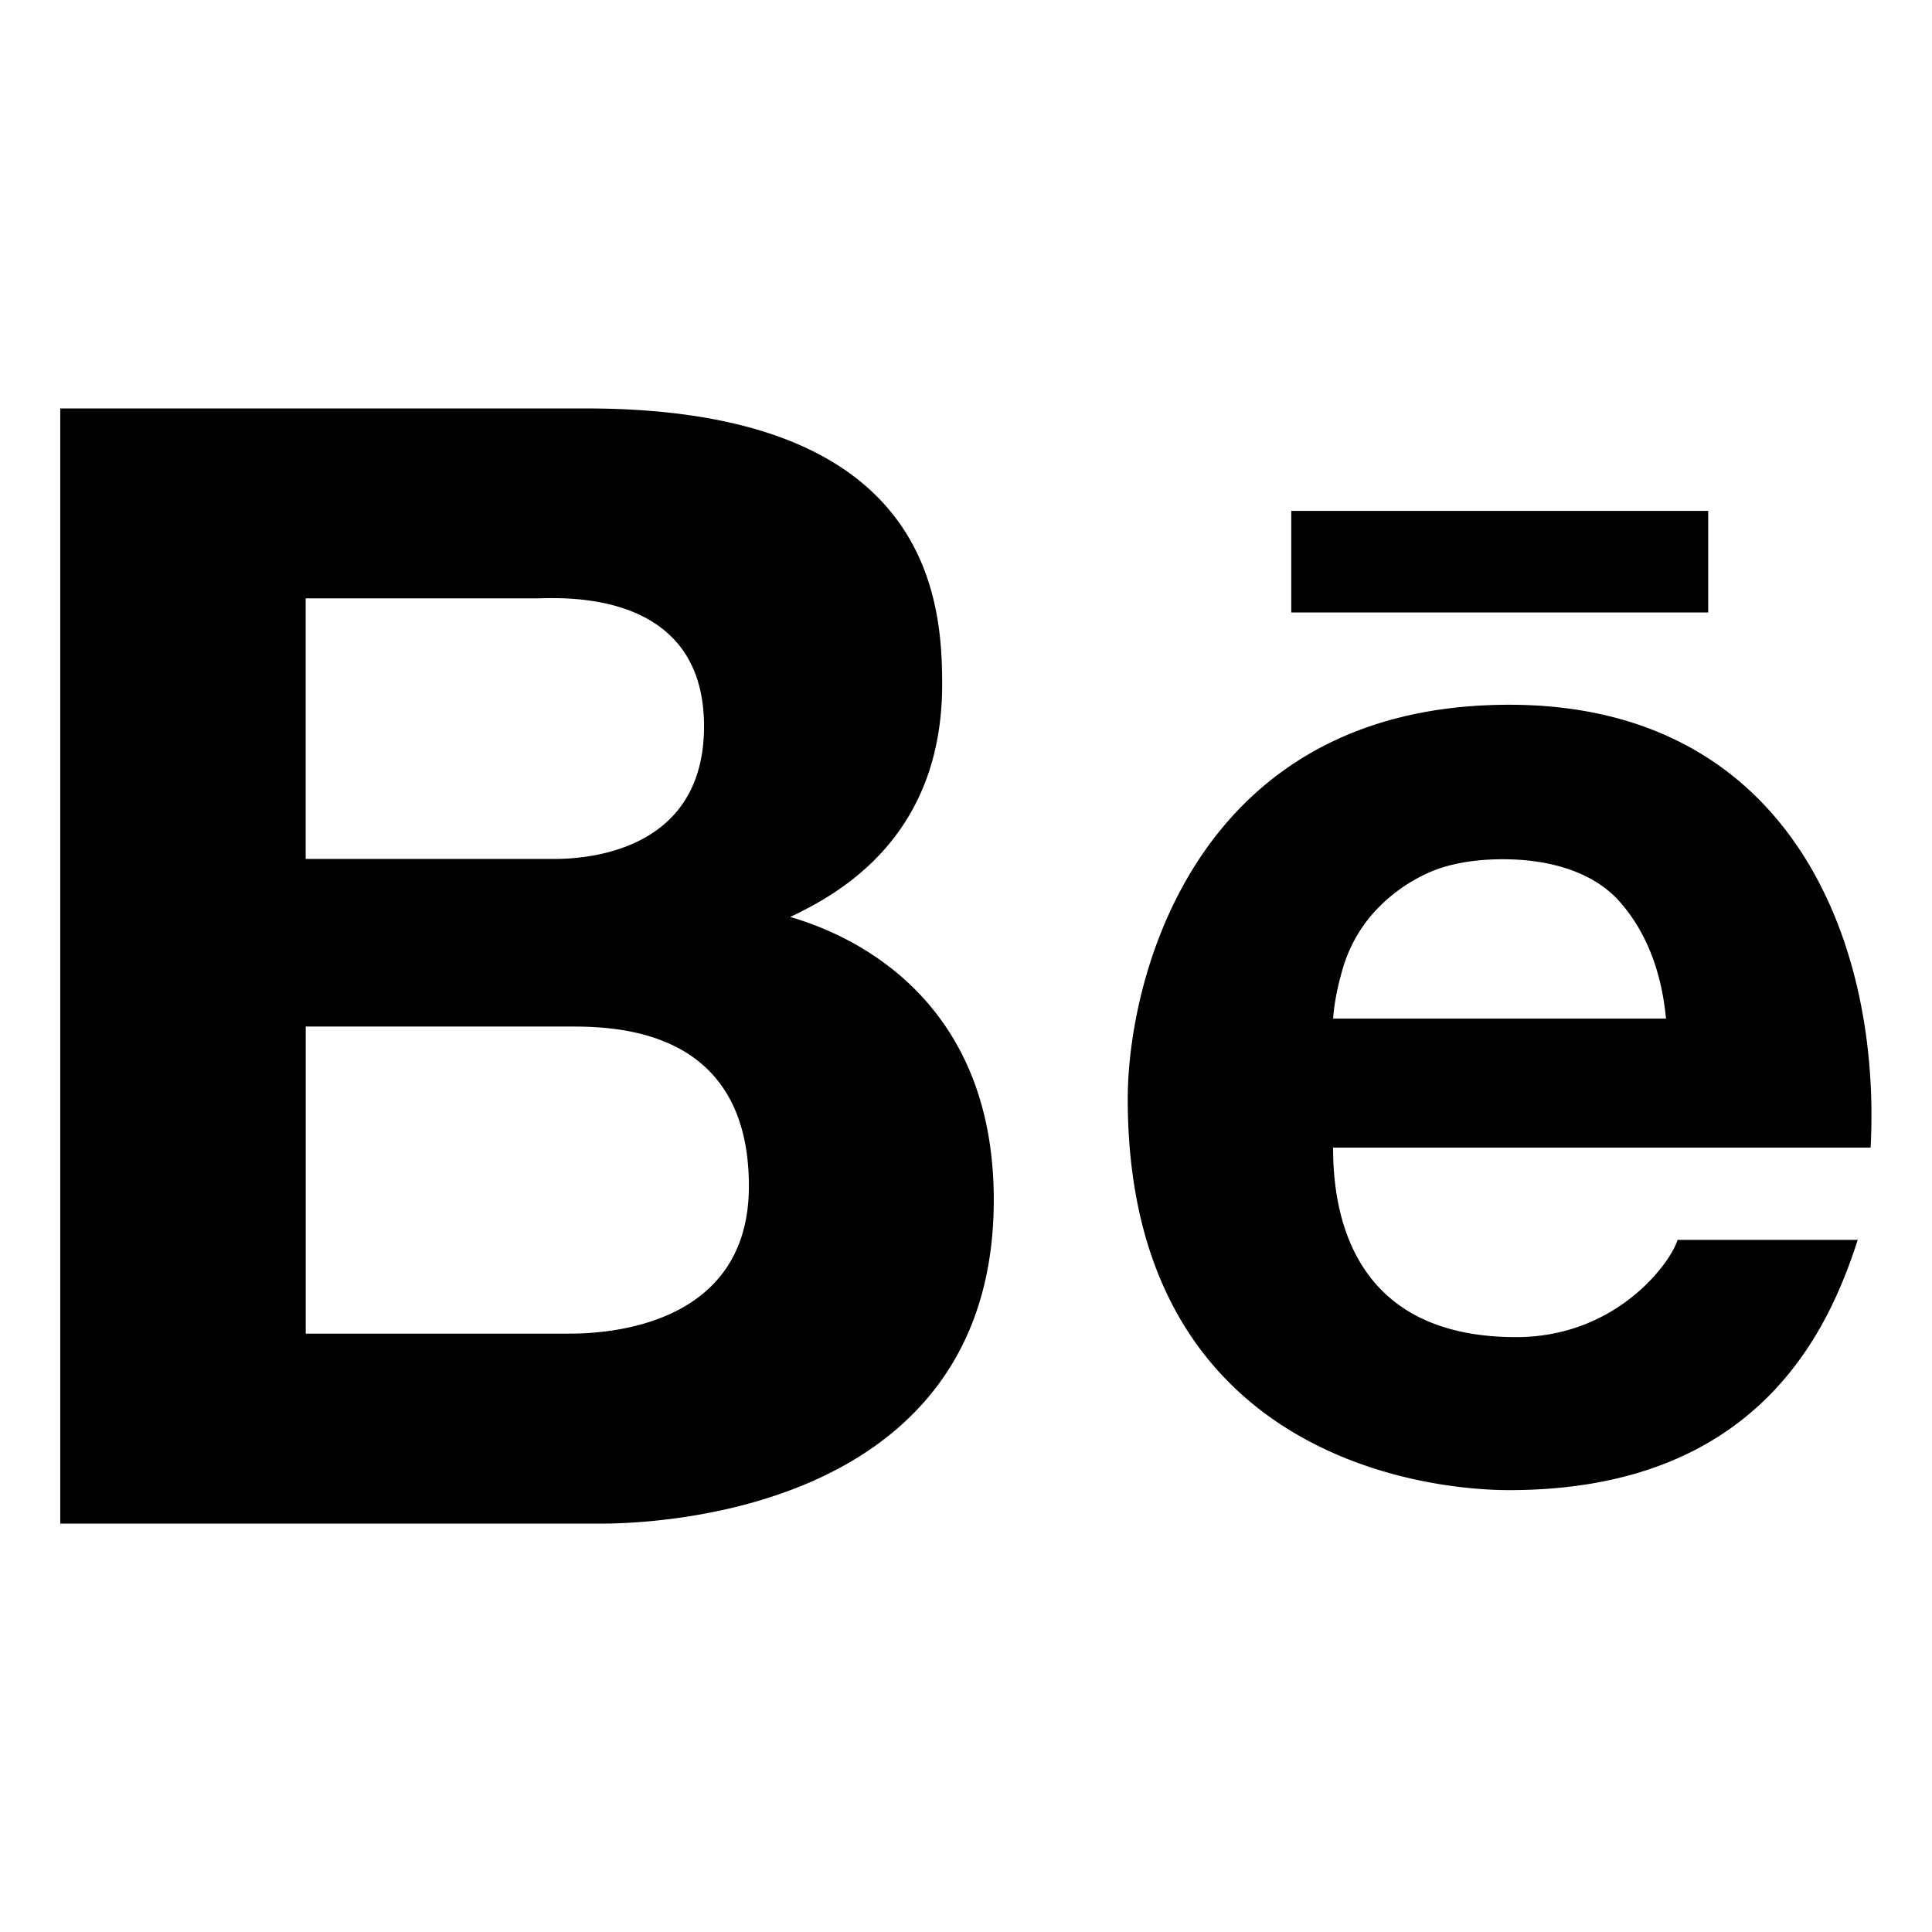 <svg xmlns="http://www.w3.org/2000/svg" width="32" height="32"><path d="M21.387 8.462h6.906v1.682h-6.906zM9.703 6.765c5.707 0 5.902 3.172 5.902 4.572 0 2.513-1.682 3.456-2.517 3.851 1.137.327 3.372 1.43 3.372 4.685 0 5.208-5.685 5.363-6.512 5.363H.998V6.765h8.705zm-.526 7.462c.72 0 2.484-.218 2.484-2.198 0-2.315-2.434-2.118-2.794-2.118H5.063v4.316h4.114zm.225 7.862c.401 0 3.002 0 3.002-2.442 0-2.521-2.045-2.644-2.92-2.644h-4.42v5.086h4.338zm15.709.058c1.663 0 2.559-1.229 2.675-1.611h2.984c-.48 1.485-1.643 4.145-5.772 4.145-1.532 0-6.319-.65-6.319-6.481 0-1.964 1.098-6.527 6.319-6.527 4.67 0 6.165 3.959 5.985 7.335H22.08c0 .975.241 3.139 3.031 3.139zm1.702-7.228c-.402-.446-1.085-.687-1.917-.687-.541 0-.989.091-1.348.277a2.71 2.71 0 00-.858.68 2.414 2.414 0 00-.454.869c-.087.3-.139.573-.155.813h5.513c-.081-.864-.377-1.503-.781-1.952z"/></svg>